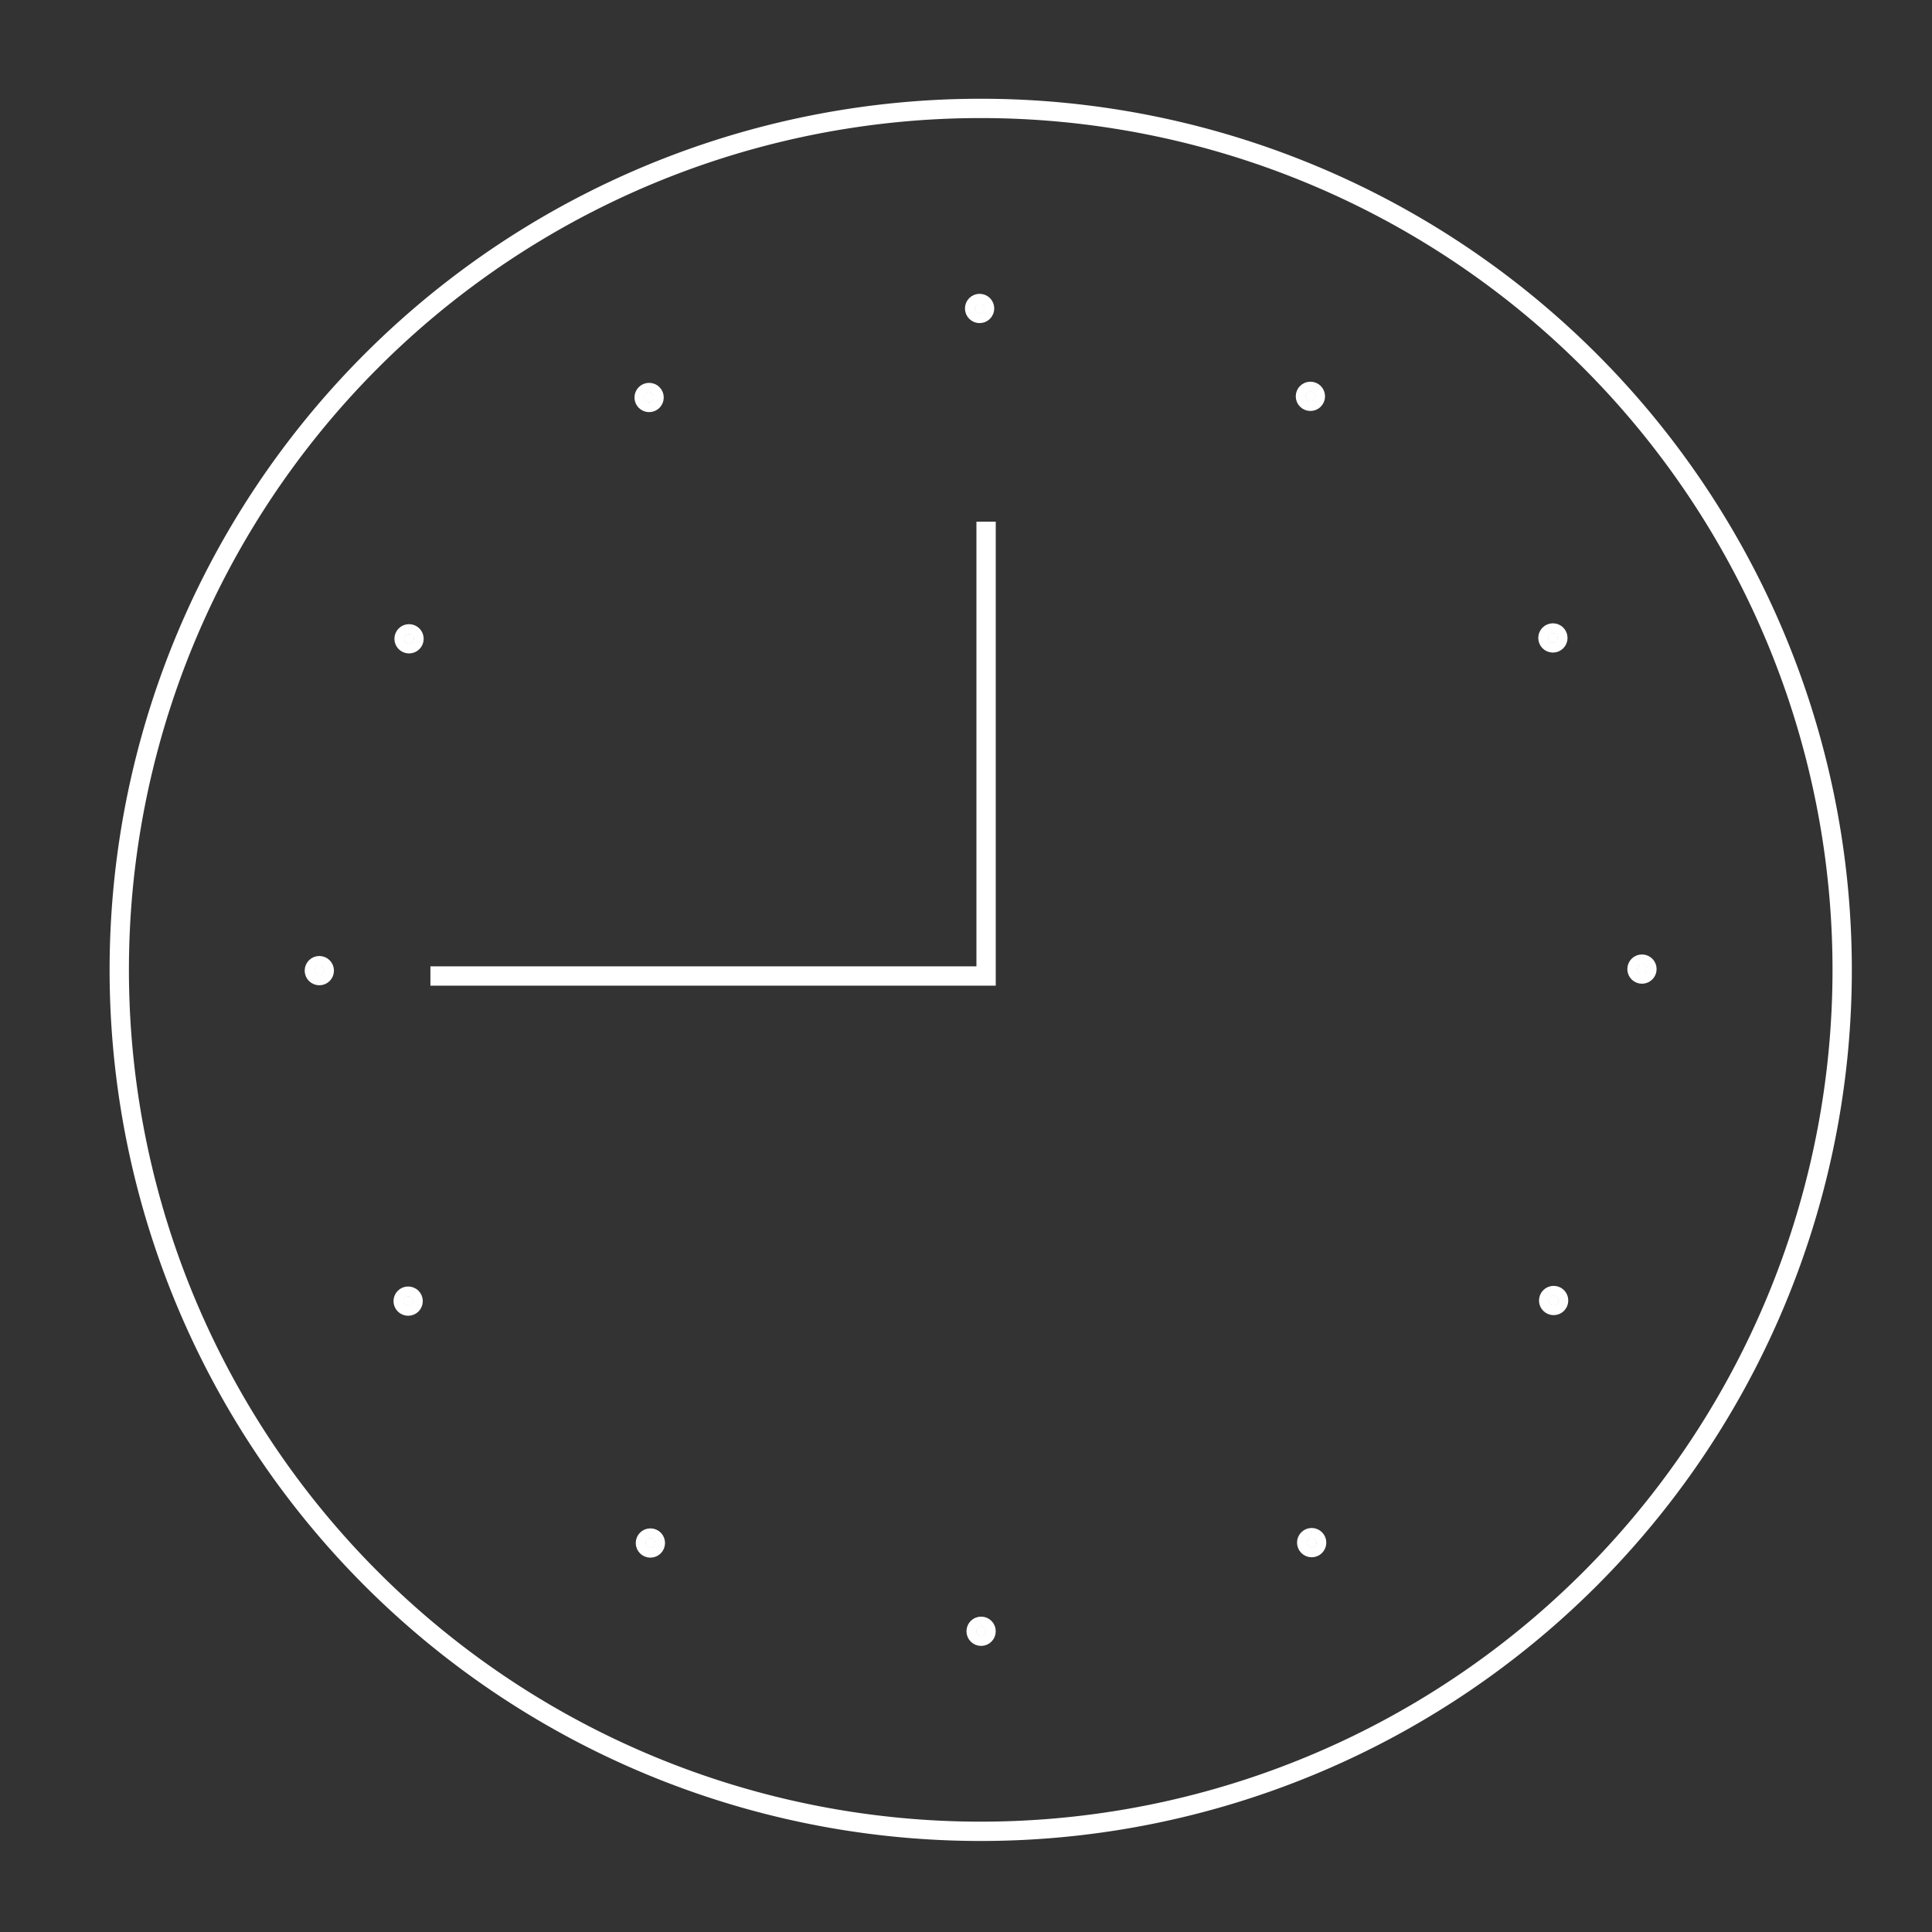<svg id="ICONS" xmlns="http://www.w3.org/2000/svg" viewBox="0 0 500 500"><rect x="0" y="0" width="500" height="500" fill="#333333" stroke="none"/><defs><style>.cls-1{fill:none;}.cls-1,.cls-2{stroke:#fff;stroke-miterlimit:10;stroke-width:5px;}.cls-2{fill:#fff;}</style></defs><title>NL_T&amp;amp;C_icons</title><g id="CLOCK"><path class="cls-1" d="M411.46,93.36A222.94,222.94,0,0,0,96.16,408.64,222.94,222.94,0,0,0,411.46,93.36ZM253.81,436.47"/><circle class="cls-2" cx="105.86" cy="165.32" r="1.29"/><circle class="cls-2" cx="167.99" cy="102.87" r="1.29"/><circle class="cls-2" cx="253.52" cy="79.83" r="1.29"/><circle class="cls-2" cx="339.13" cy="102.57" r="1.29"/><circle class="cls-2" cx="401.89" cy="165.1" r="1.29"/><circle class="cls-2" cx="424.94" cy="250.8" r="1.29"/><circle class="cls-2" cx="402.08" cy="336.57" r="1.29"/><circle class="cls-2" cx="339.46" cy="399.23" r="1.29"/><circle class="cls-2" cx="253.91" cy="422.17" r="1.29"/><circle class="cls-2" cx="168.32" cy="399.33" r="1.29"/><circle class="cls-2" cx="105.63" cy="336.73" r="1.29"/><circle class="cls-2" cx="82.64" cy="251.2" r="1.29"/><polyline class="cls-1" points="111.39 252.59 255.2 252.59 255.2 135.01"/></g></svg>